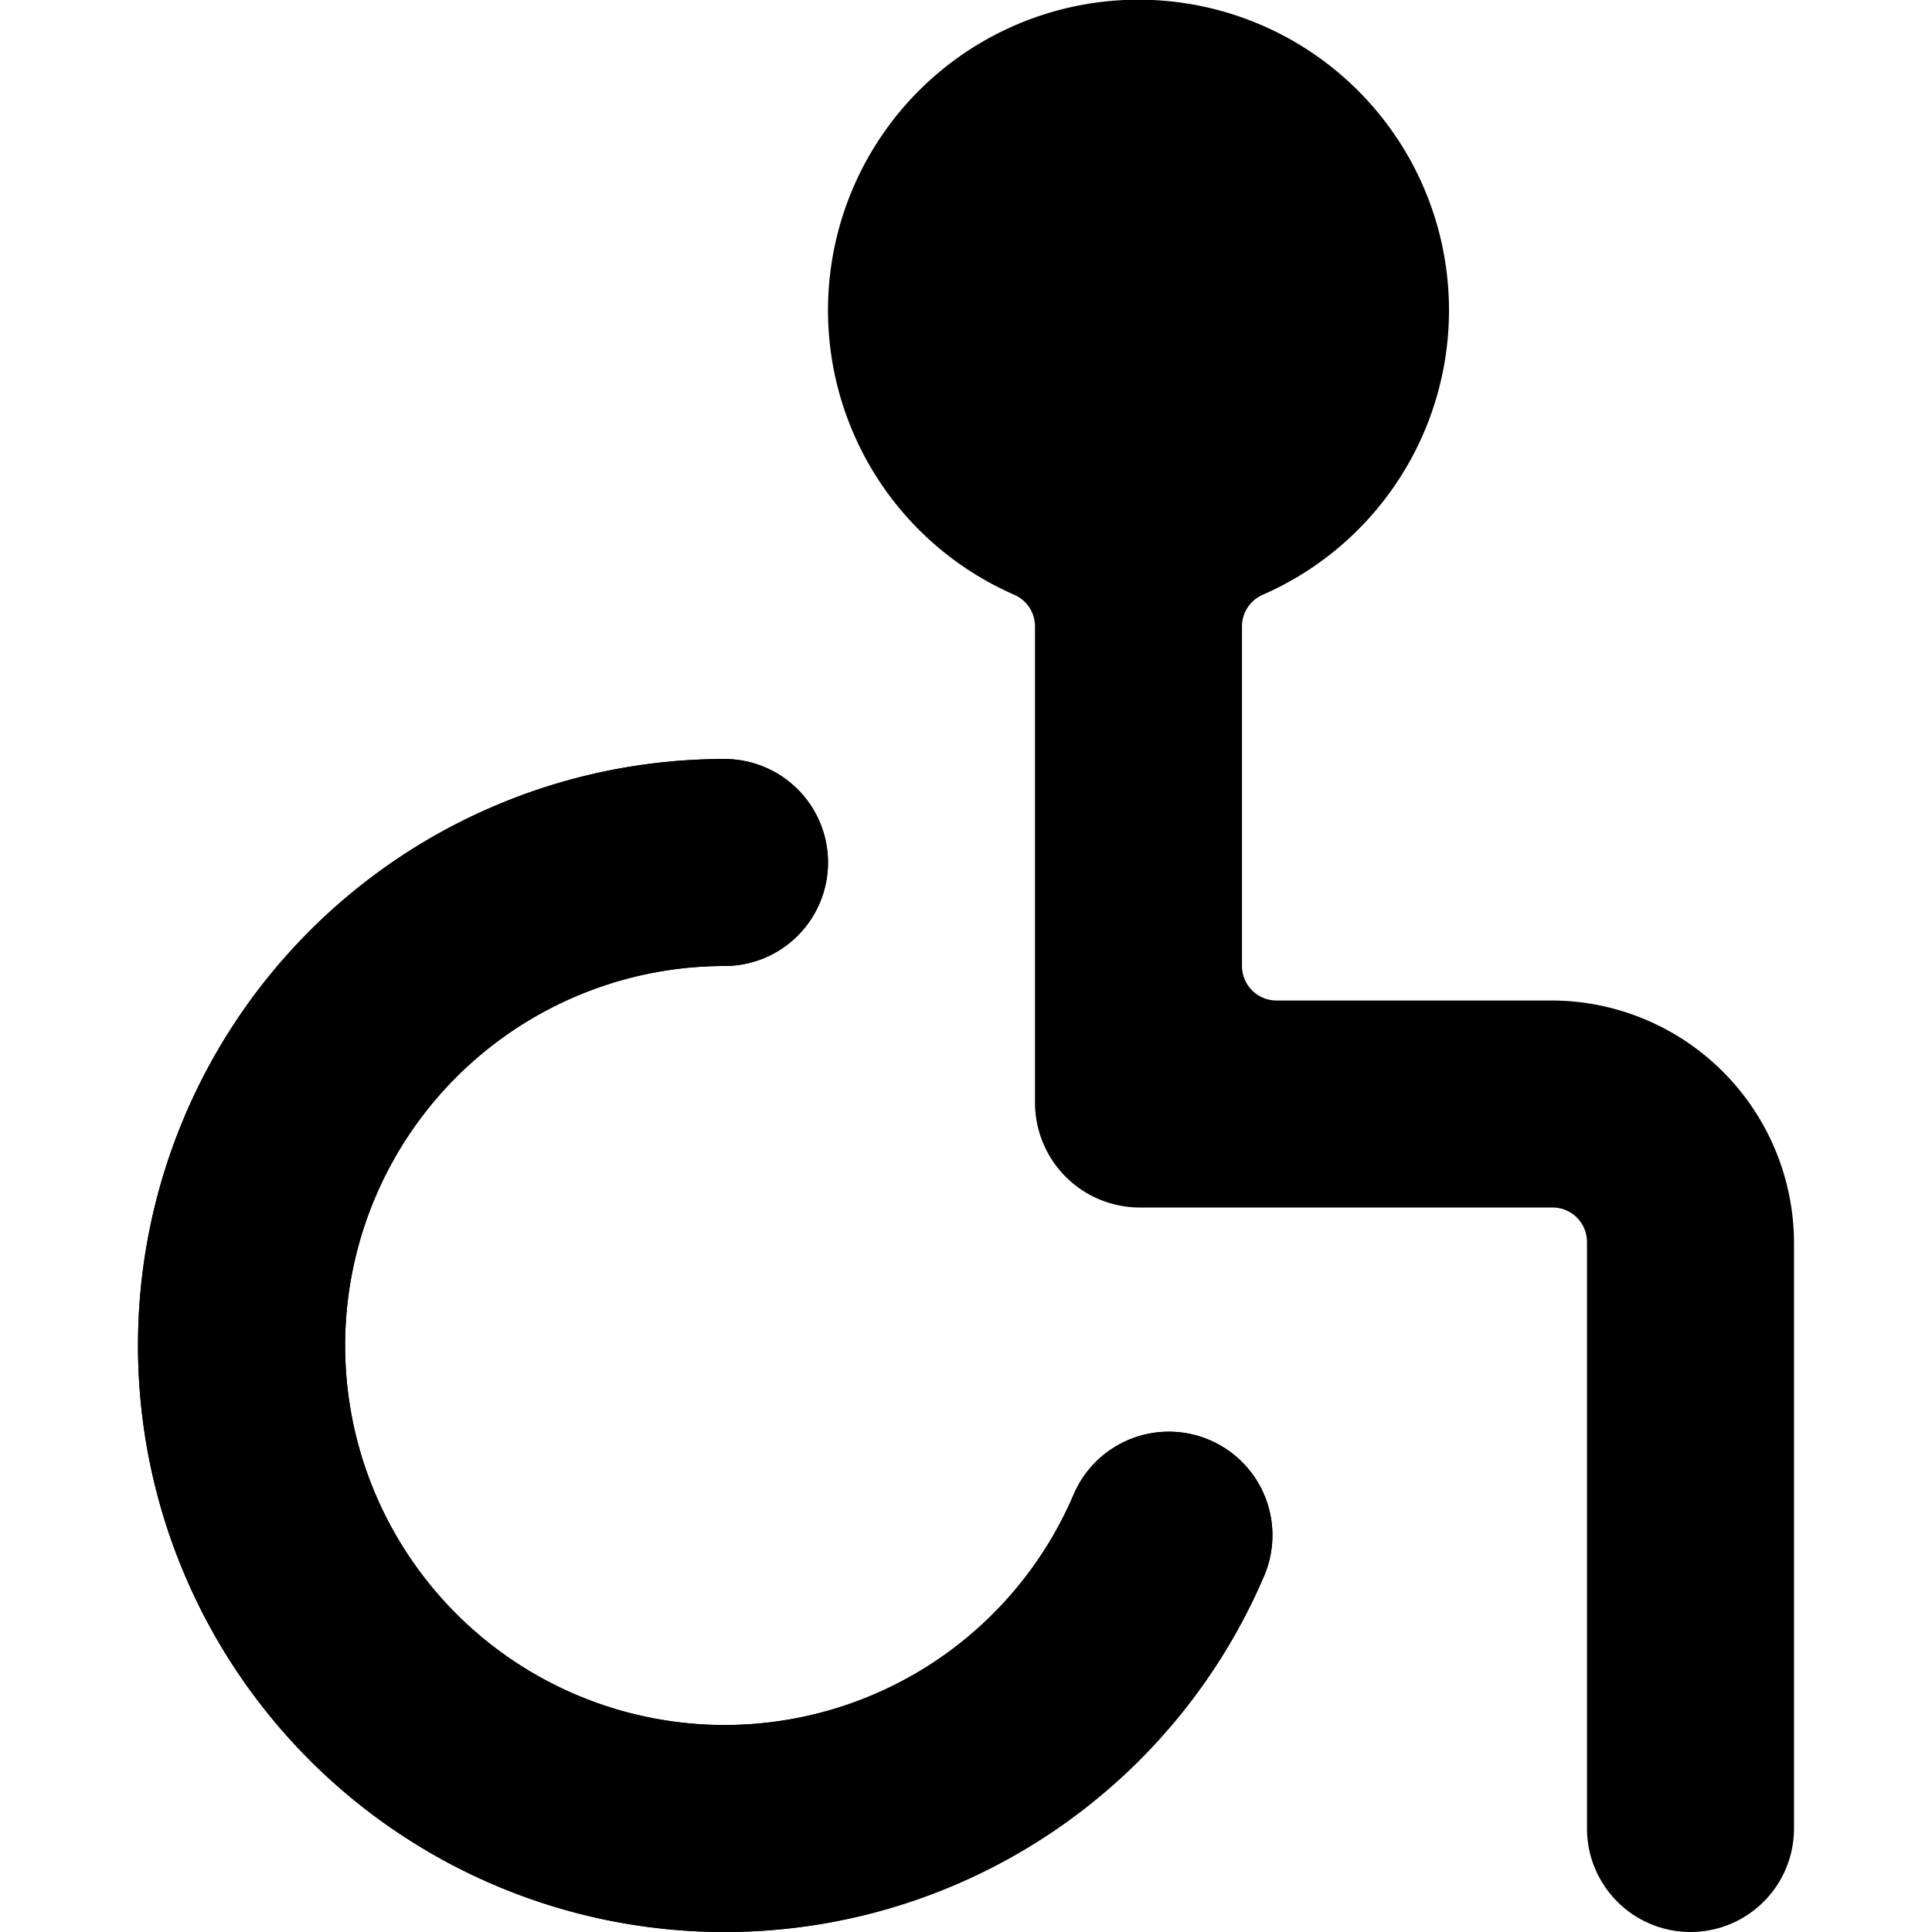 <svg xmlns="http://www.w3.org/2000/svg" viewBox="0 0 14 14">
  <g>
    <path d="M5.25,14a4.25,4.25,0,0,1,0-8.5.75.75,0,0,1,0,1.5,2.75,2.75,0,1,0,2.53,3.83.75.75,0,0,1,1.38.59A4.25,4.25,0,0,1,5.25,14Z" style="fill: #000001"/>
    <path d="M13,9a1.76,1.76,0,0,0-1.75-1.75h-2A.25.25,0,0,1,9,7V4.54a.25.25,0,0,1,.15-.23,2.25,2.25,0,1,0-1.8,0,.25.25,0,0,1,.15.23V8a.76.76,0,0,0,.75.75h3A.25.25,0,0,1,11.5,9v4.25a.75.75,0,0,0,1.5,0Z" style="fill: #000001"/>
    <path d="M5.25,14a4.25,4.25,0,0,1,0-8.5.75.75,0,0,1,0,1.5,2.75,2.75,0,1,0,2.53,3.83.75.75,0,0,1,1.38.59A4.25,4.25,0,0,1,5.25,14Z" style="fill: #000001"/>
  </g>
</svg>
